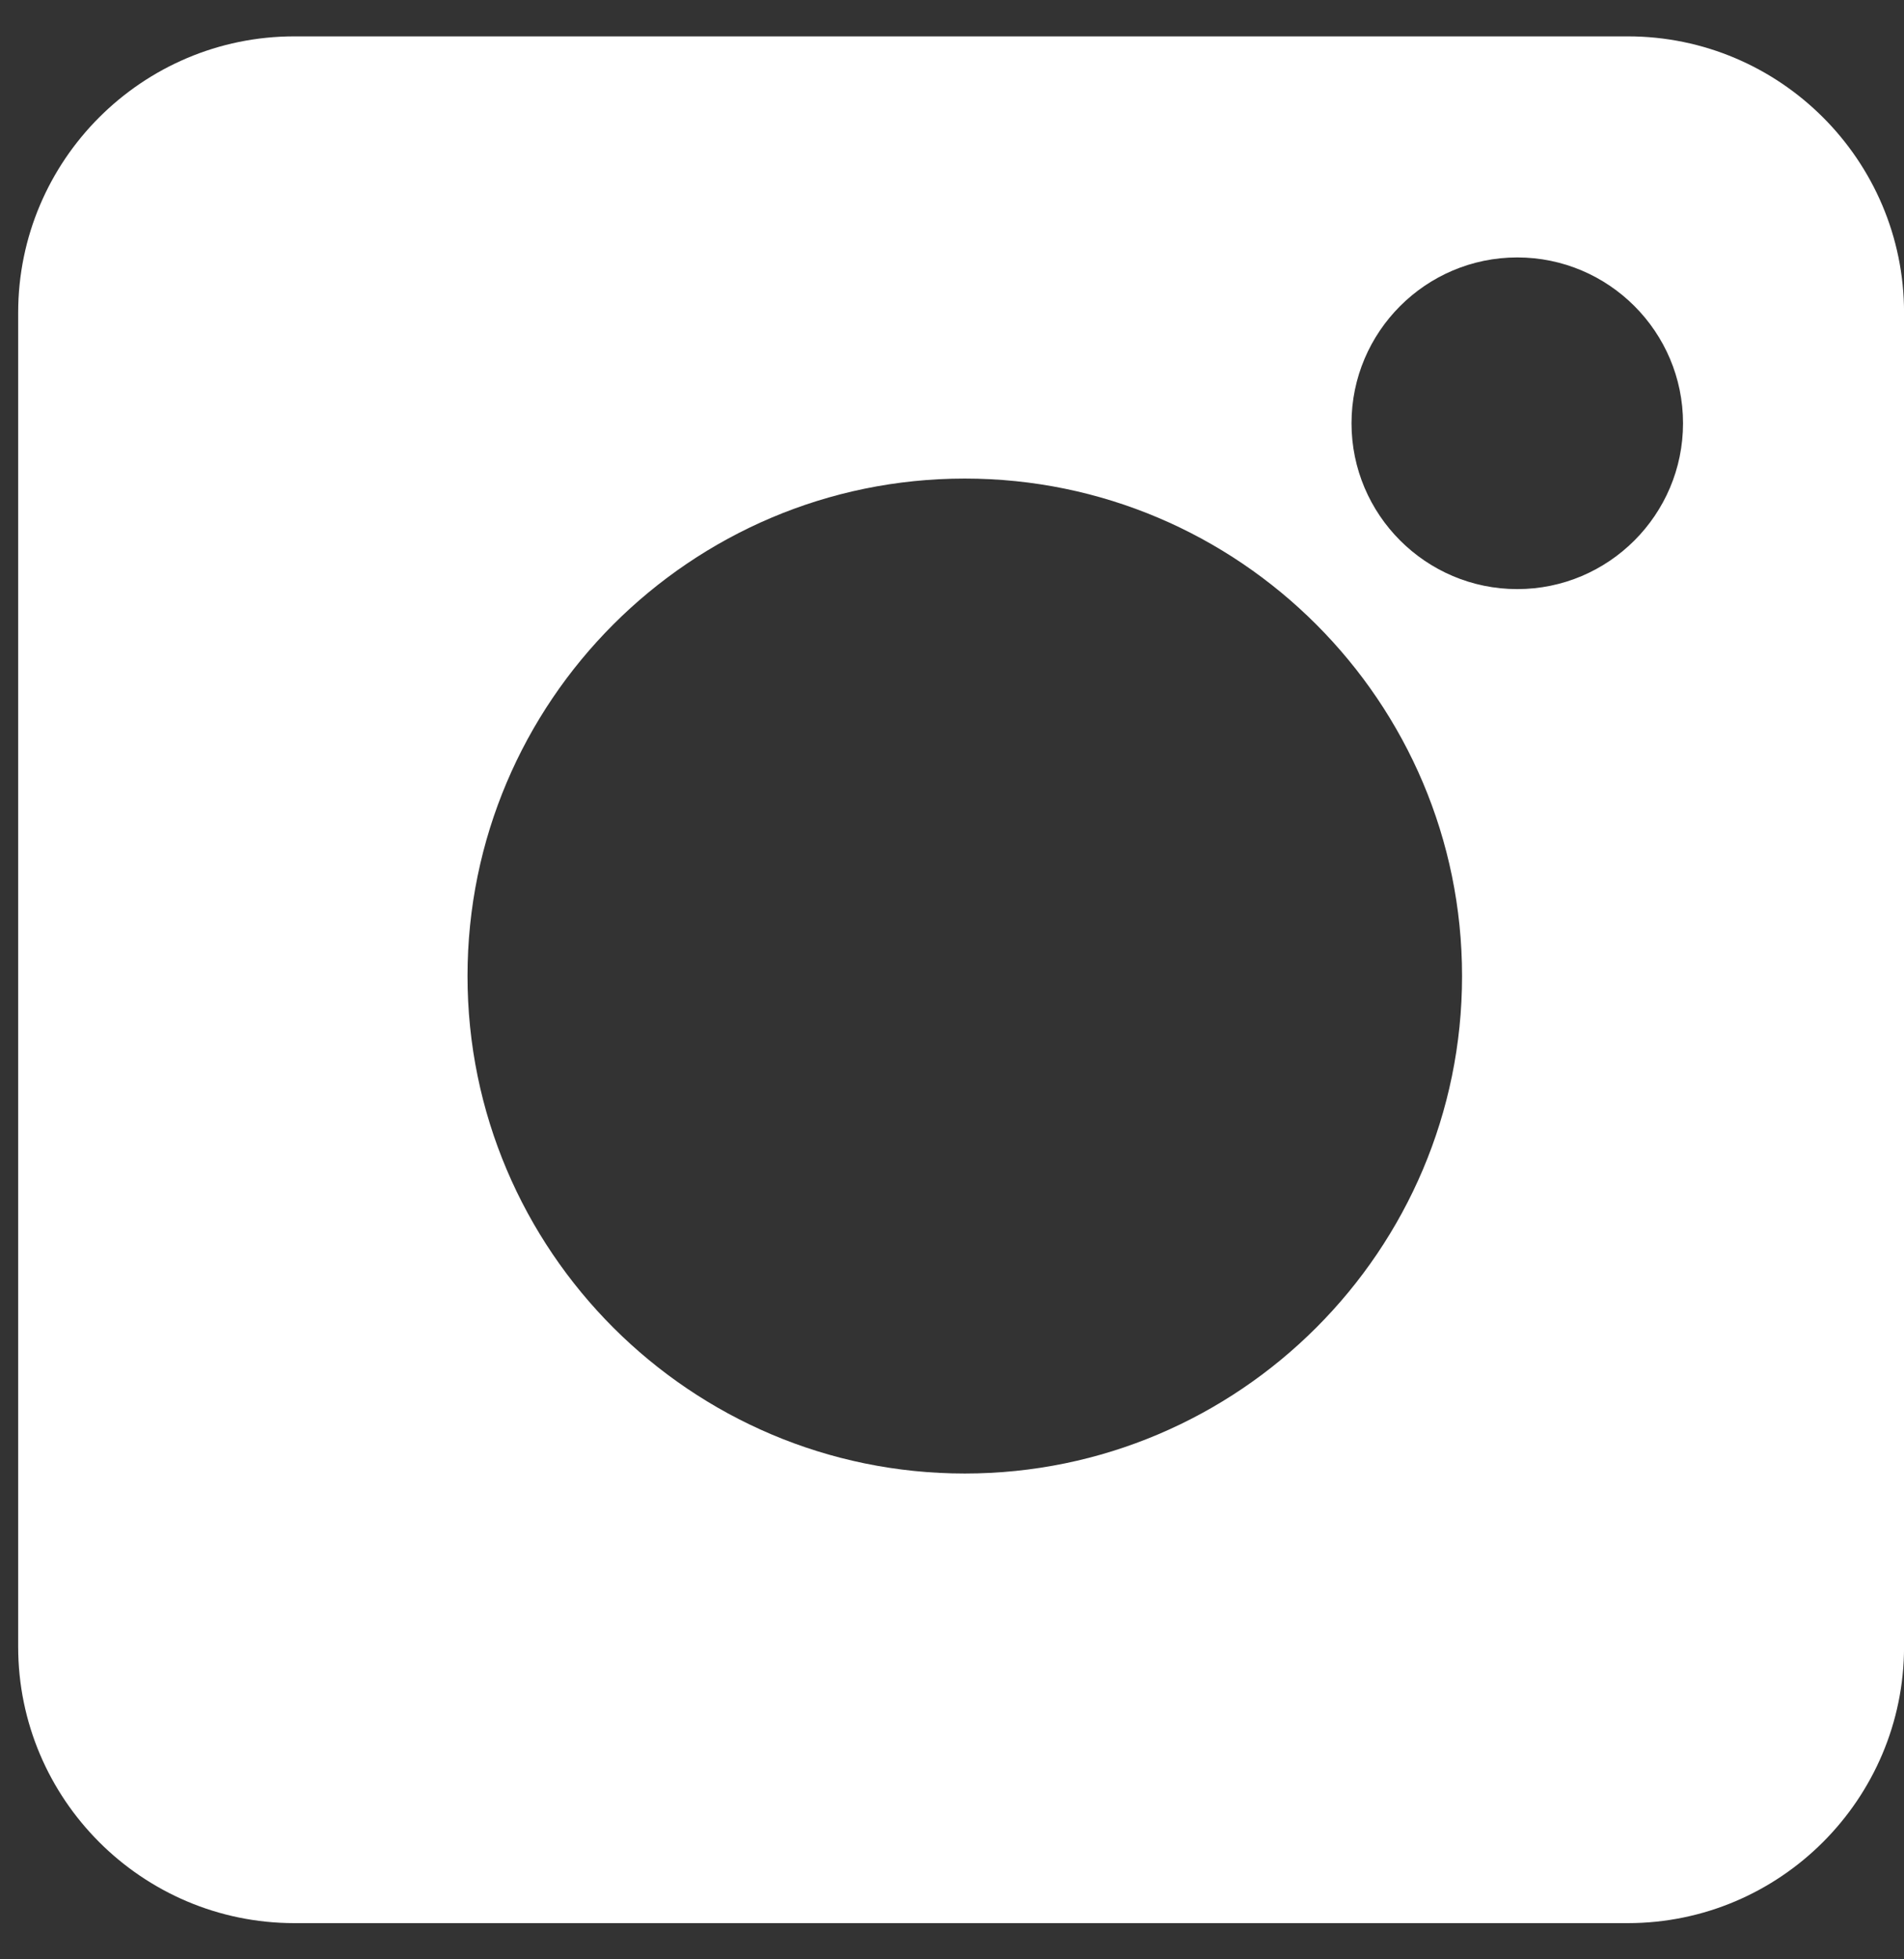 <svg width="35" height="36" viewBox="0 0 35 36" fill="none" xmlns="http://www.w3.org/2000/svg">
<rect x="0" y="0" width="35" height="36" fill="#333333" stroke="none"/>
<path d="M29.922 0.668H5.412C2.612 0.668 0.334 2.946 0.334 5.746V30.256C0.334 33.056 2.612 35.335 5.412 35.335H29.922C32.722 35.335 35.001 33.056 35.001 30.256V5.746C35.001 2.946 32.722 0.668 29.922 0.668ZM17.735 27.074C12.695 27.074 8.594 22.974 8.594 17.934C8.594 12.893 12.695 8.793 17.735 8.793C22.775 8.793 26.876 12.893 26.876 17.934C26.876 22.974 22.775 27.074 17.735 27.074ZM27.891 10.824C26.211 10.824 24.844 9.457 24.844 7.777C24.844 6.097 26.211 4.73 27.891 4.73C29.571 4.73 30.938 6.097 30.938 7.777C30.938 9.457 29.571 10.824 27.891 10.824Z" fill="white"/>
</svg>
